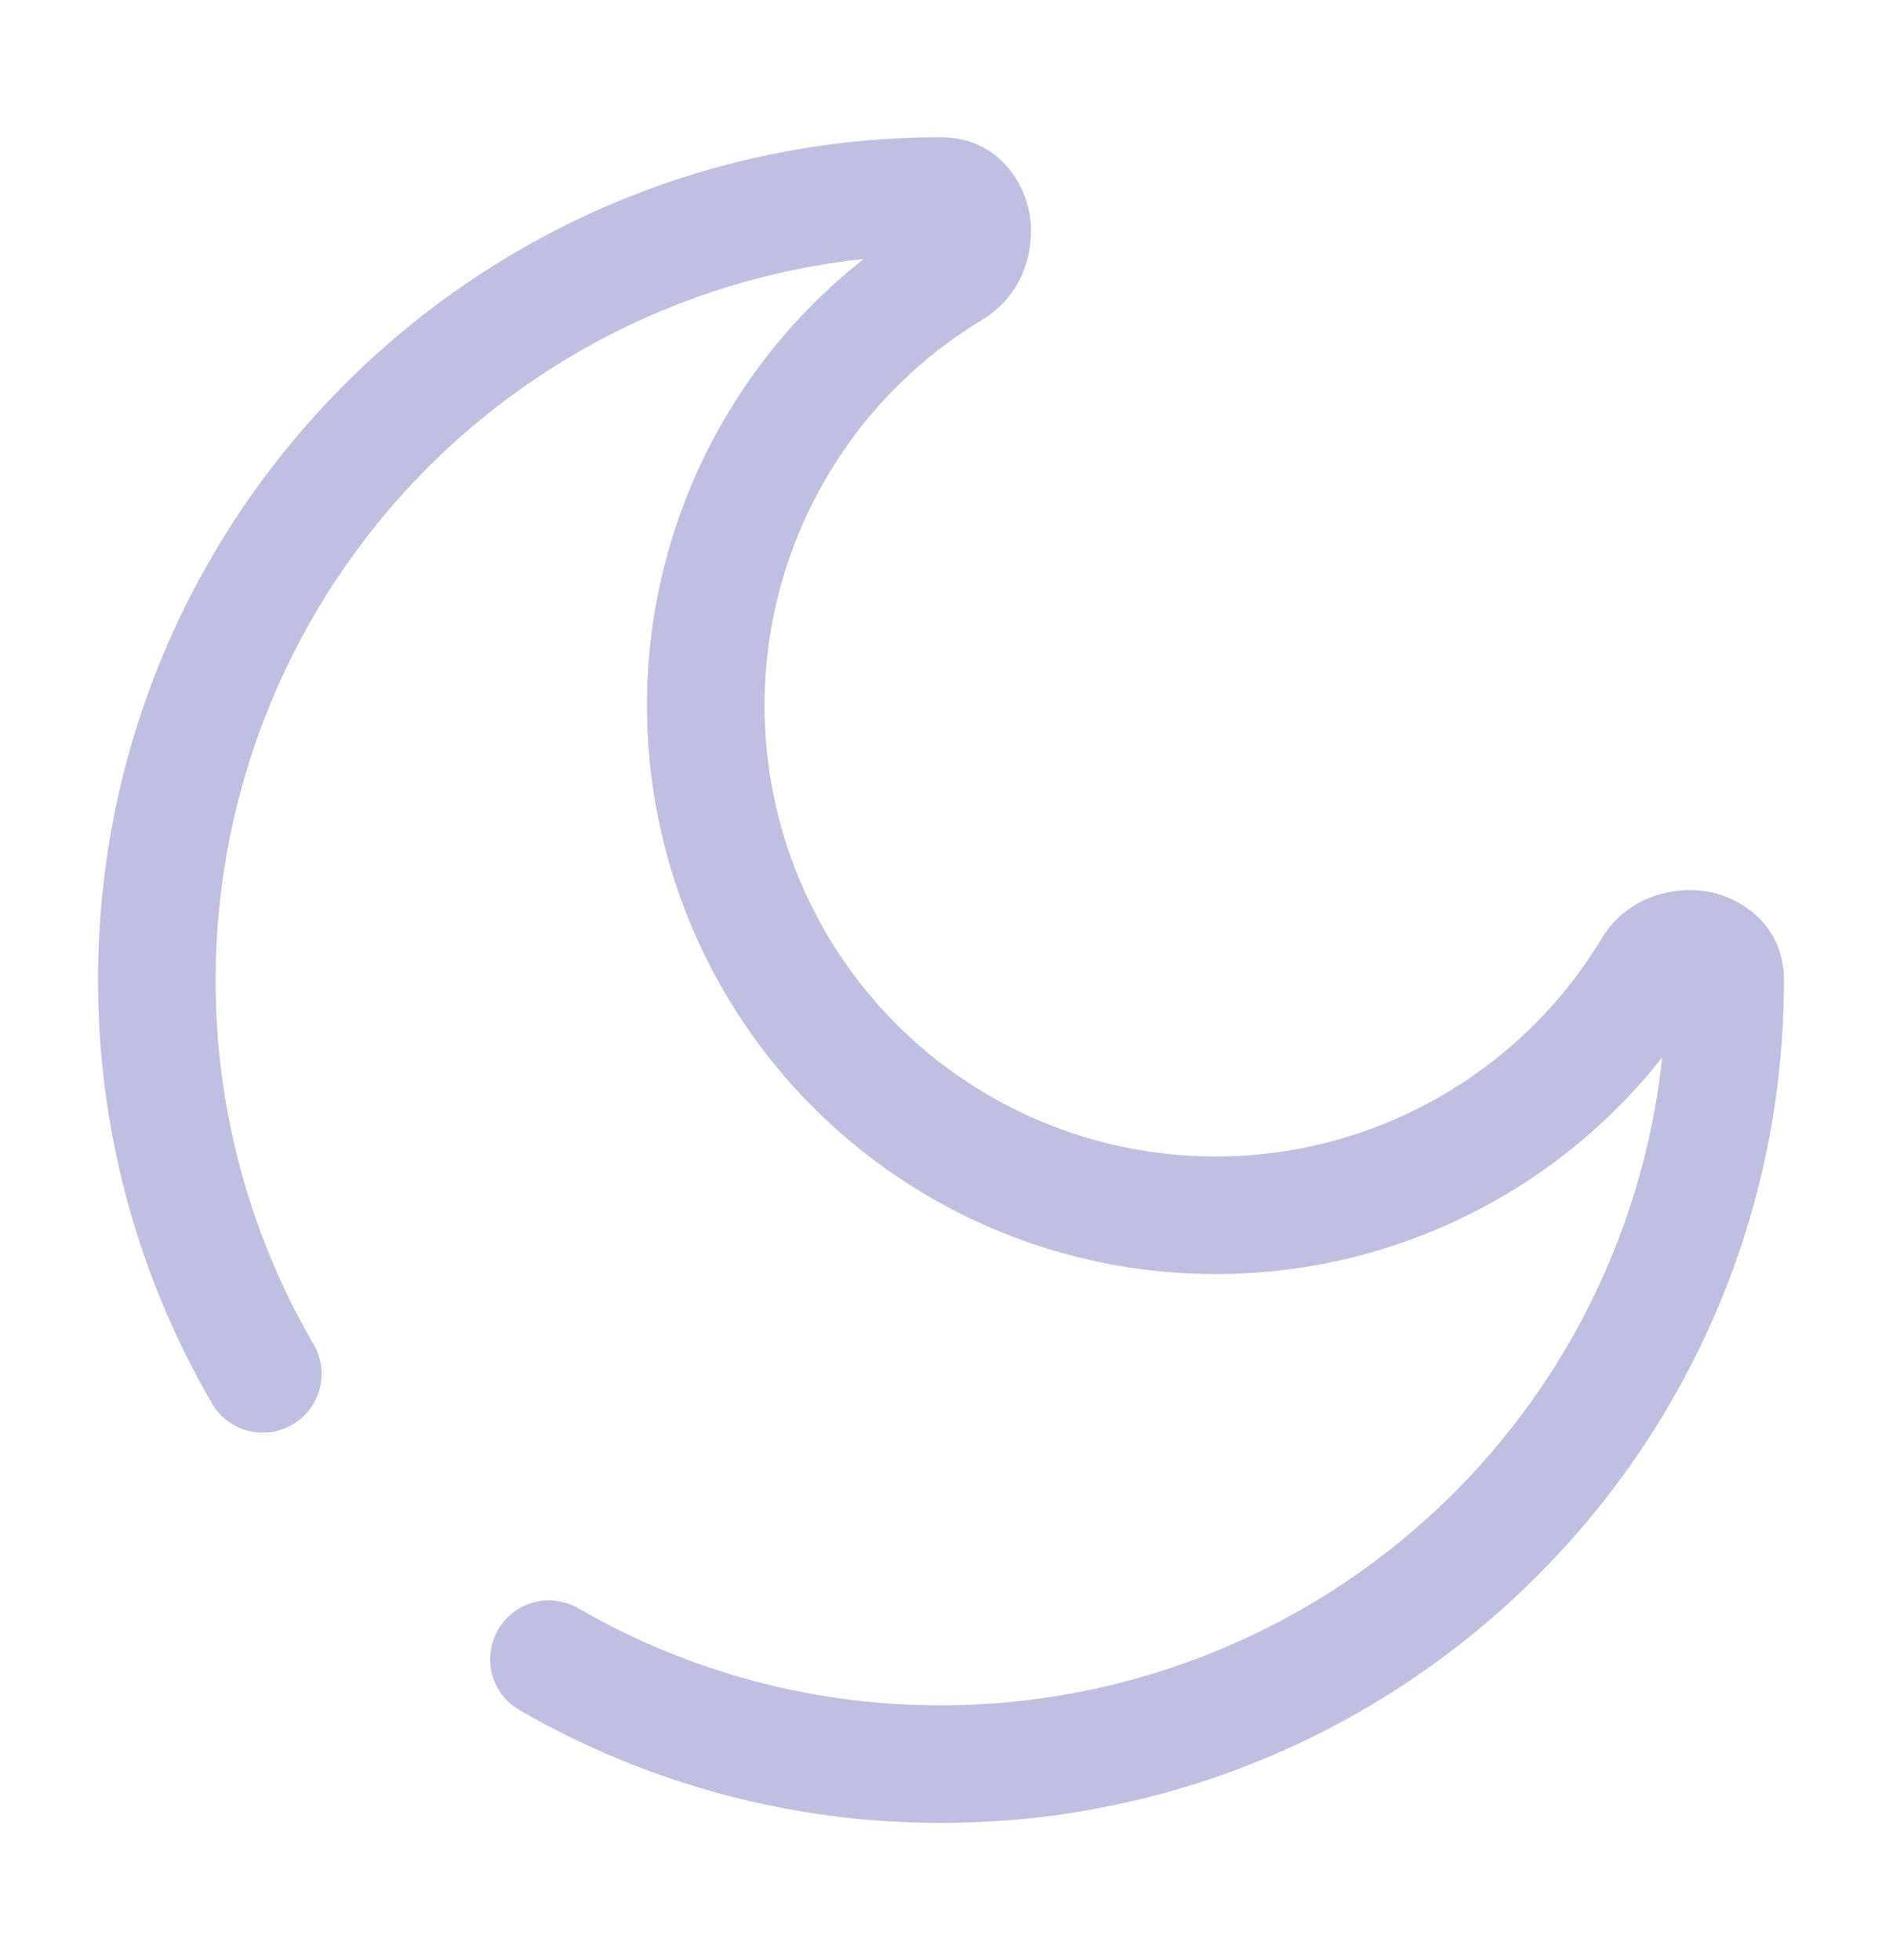 <svg width="24" height="25" viewBox="0 0 24 25" fill="none" xmlns="http://www.w3.org/2000/svg">
<path d="M7.376 20.513C7.291 20.464 7.197 20.431 7.099 20.419C7.001 20.405 6.902 20.412 6.807 20.437C6.712 20.463 6.623 20.506 6.544 20.566C6.466 20.626 6.4 20.701 6.351 20.786C6.302 20.871 6.27 20.965 6.257 21.063C6.244 21.161 6.25 21.26 6.275 21.355C6.301 21.45 6.344 21.54 6.404 21.618C6.464 21.696 6.539 21.762 6.624 21.811L7.376 20.513ZM2.689 17.875C2.736 17.964 2.801 18.042 2.879 18.106C2.958 18.169 3.048 18.216 3.145 18.244C3.241 18.271 3.343 18.279 3.443 18.267C3.543 18.255 3.639 18.222 3.726 18.172C3.813 18.122 3.89 18.054 3.95 17.974C4.011 17.893 4.054 17.802 4.079 17.704C4.103 17.606 4.108 17.505 4.092 17.405C4.076 17.306 4.04 17.21 3.987 17.125L2.689 17.875ZM21.25 12.5C21.25 14.953 20.276 17.306 18.541 19.041C16.806 20.775 14.453 21.75 12 21.75V23.25C17.937 23.25 22.75 18.437 22.75 12.5H21.25ZM2.75 12.5C2.75 10.047 3.725 7.694 5.459 5.959C7.194 4.225 9.547 3.25 12 3.25V1.75C6.063 1.75 1.25 6.563 1.25 12.5H2.75ZM15.5 14.75C13.975 14.75 12.512 14.144 11.434 13.066C10.356 11.988 9.75 10.525 9.75 9H8.25C8.25 10.923 9.014 12.767 10.373 14.127C11.733 15.486 13.577 16.25 15.5 16.25V14.75ZM20.425 11.969C19.914 12.818 19.191 13.52 18.328 14.007C17.465 14.495 16.491 14.751 15.5 14.75V16.25C16.75 16.251 17.978 15.928 19.066 15.314C20.154 14.7 21.065 13.815 21.71 12.745L20.425 11.969ZM9.75 9C9.75 8.009 10.005 7.035 10.493 6.172C10.98 5.309 11.682 4.586 12.531 4.075L11.755 2.791C10.685 3.436 9.8 4.347 9.186 5.435C8.572 6.522 8.249 7.751 8.25 9H9.75ZM12 3.25C11.899 3.248 11.802 3.205 11.732 3.132C11.689 3.09 11.66 3.036 11.65 2.977C11.646 2.946 11.648 2.856 11.755 2.791L12.531 4.075C13.034 3.771 13.196 3.214 13.137 2.776C13.075 2.321 12.717 1.75 12 1.75V3.25ZM21.71 12.745C21.644 12.852 21.554 12.854 21.523 12.85C21.464 12.84 21.41 12.811 21.368 12.768C21.295 12.698 21.252 12.601 21.25 12.5H22.75C22.75 11.783 22.179 11.425 21.724 11.363C21.286 11.304 20.729 11.466 20.425 11.969L21.71 12.745ZM12 21.75C10.377 21.753 8.781 21.326 7.376 20.513L6.624 21.811C8.258 22.756 10.113 23.253 12 23.25V21.75ZM3.987 17.125C3.174 15.719 2.747 14.124 2.75 12.5H1.25C1.247 14.387 1.744 16.242 2.689 17.875L3.987 17.125Z" fill="#C0BFE2"/>
</svg>
